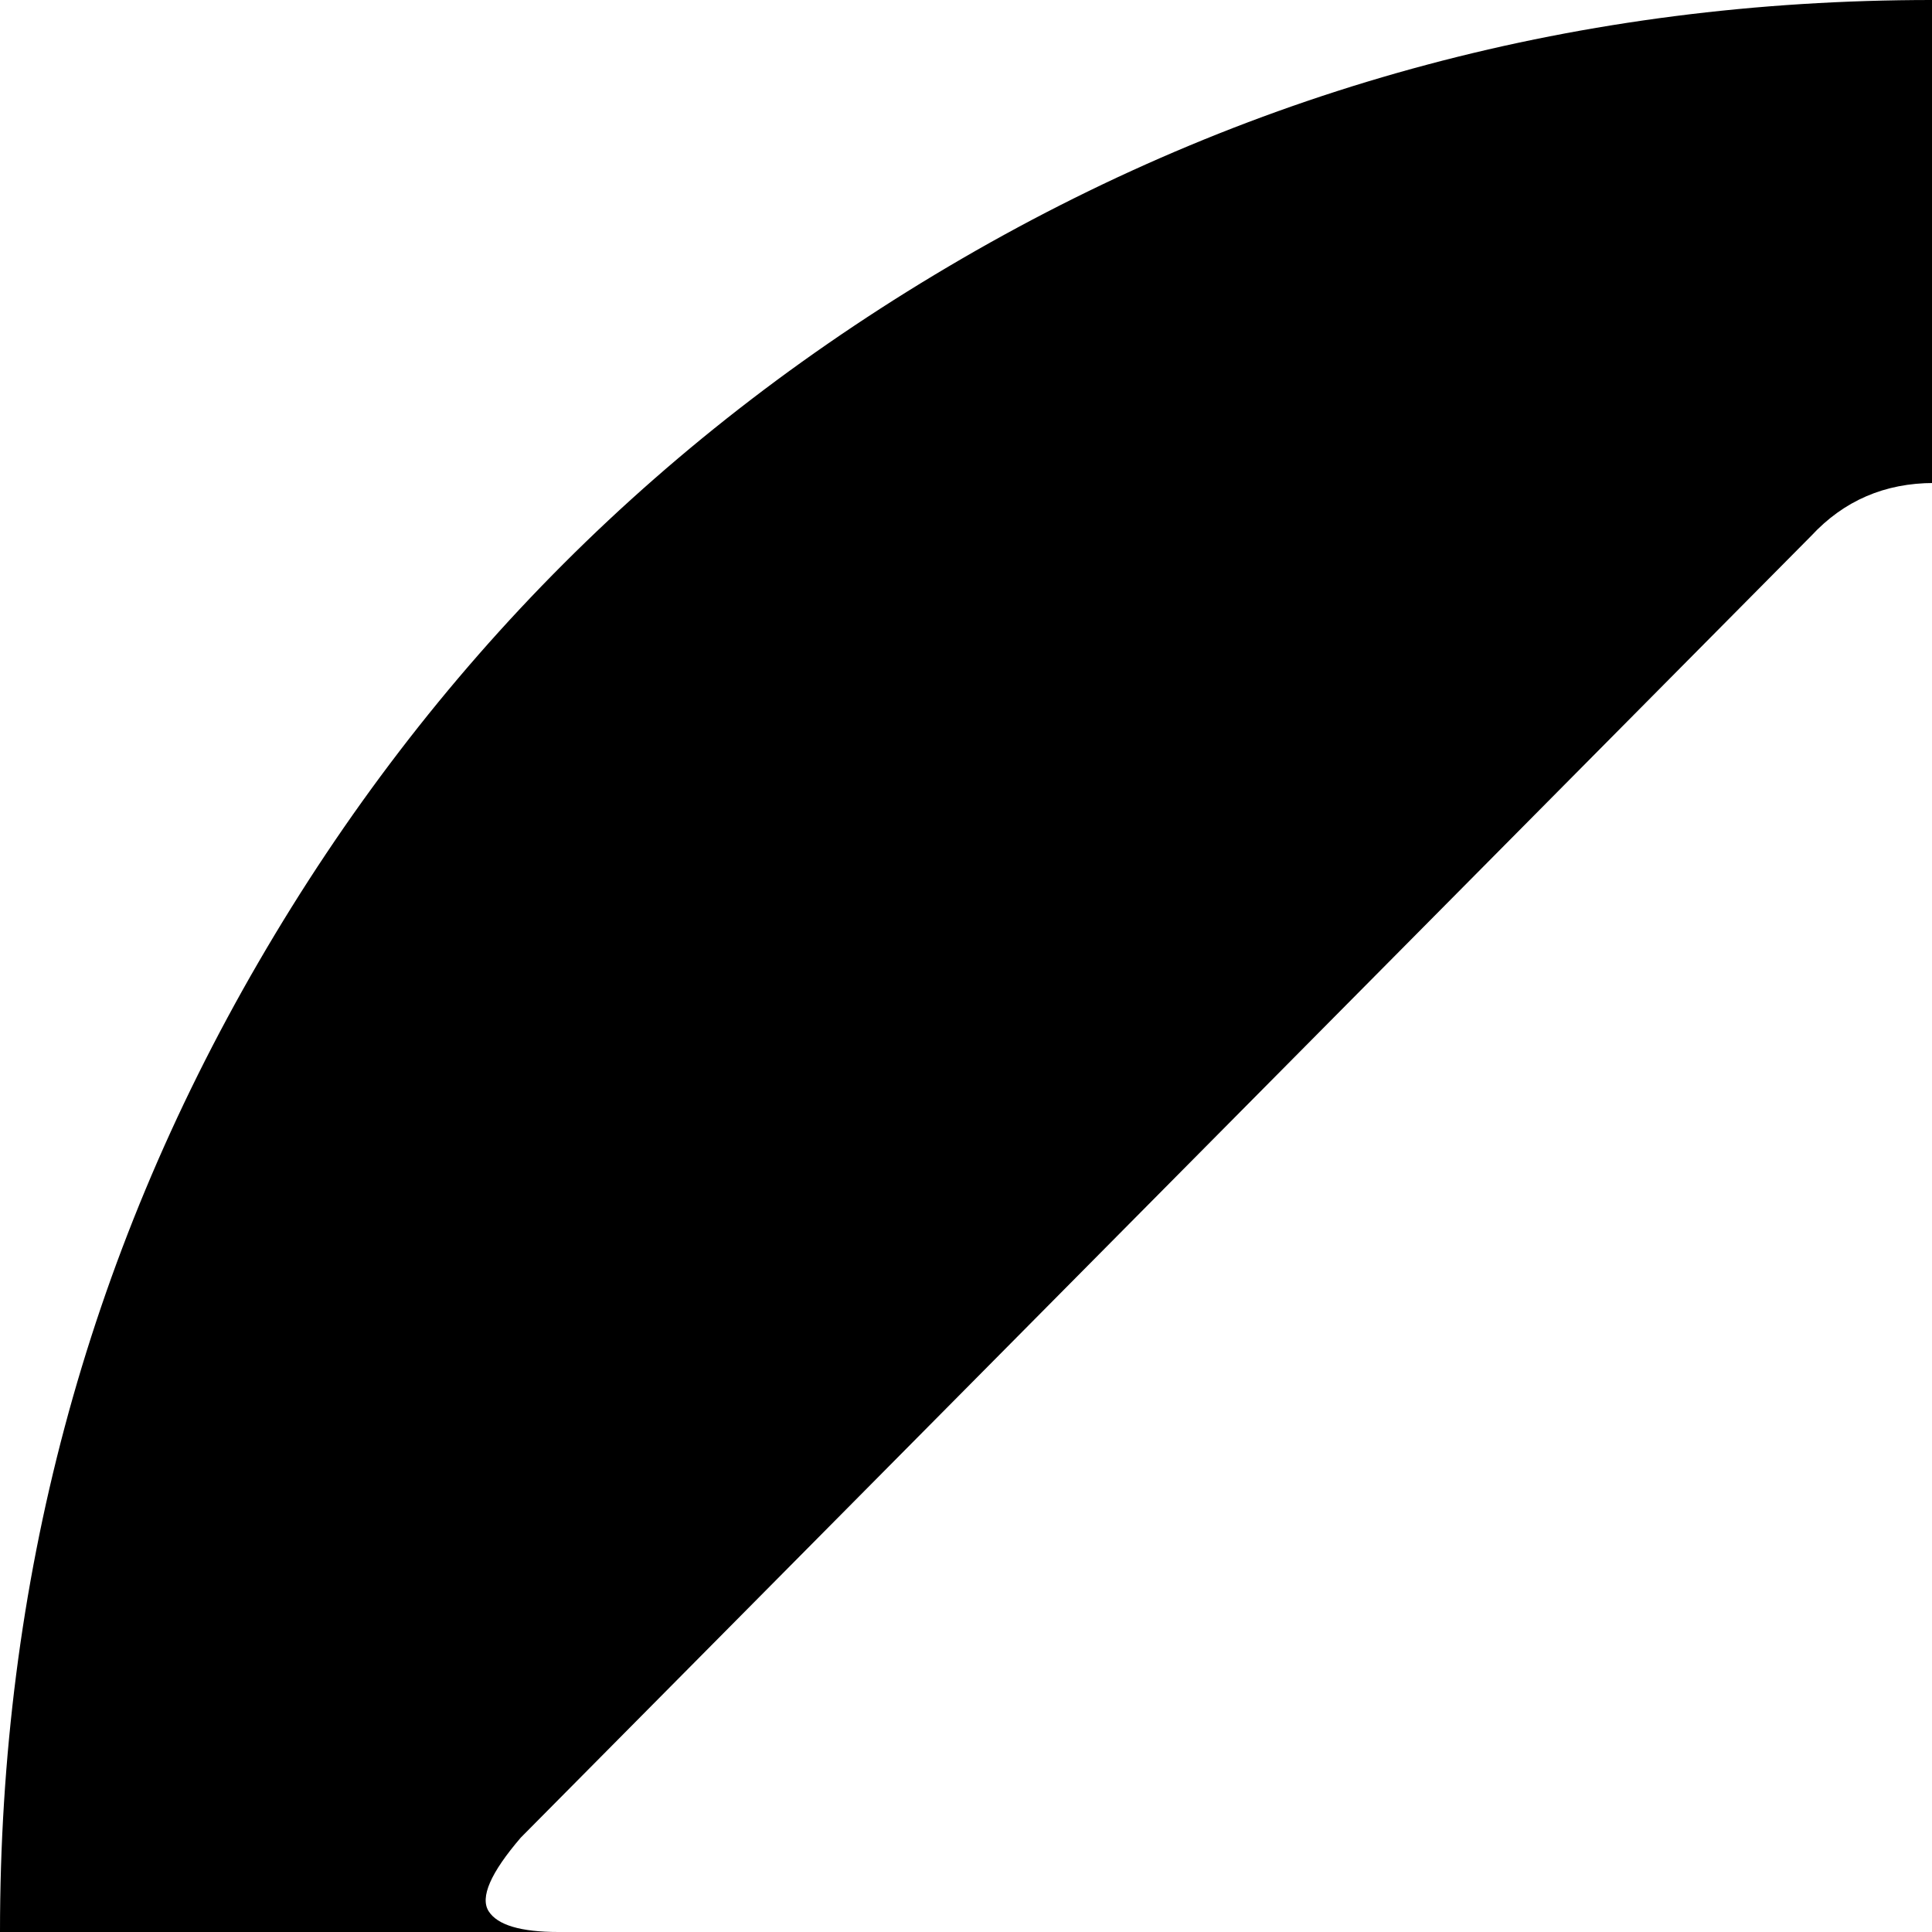 <svg xmlns="http://www.w3.org/2000/svg" version="1.1" viewBox="0 0 512 512" fill="currentColor"><path fill="currentColor" d="M512 1024q-139 0-257-68.5T68.5 769T0 512t68.5-257T255 68.5T512 0t257 68.5T955.5 255t68.5 257t-68.5 257T769 955.5T512 1024m33-882q-13-14-32.5-14T480 142L138 487q-12 14-8.5 19.5T148 512h236v320q0 27 19 45.5t45 18.5h129q26 0 45-18.5t19-45.5V512h235q15 0 19-5.5t-8-19.5z"/></svg>